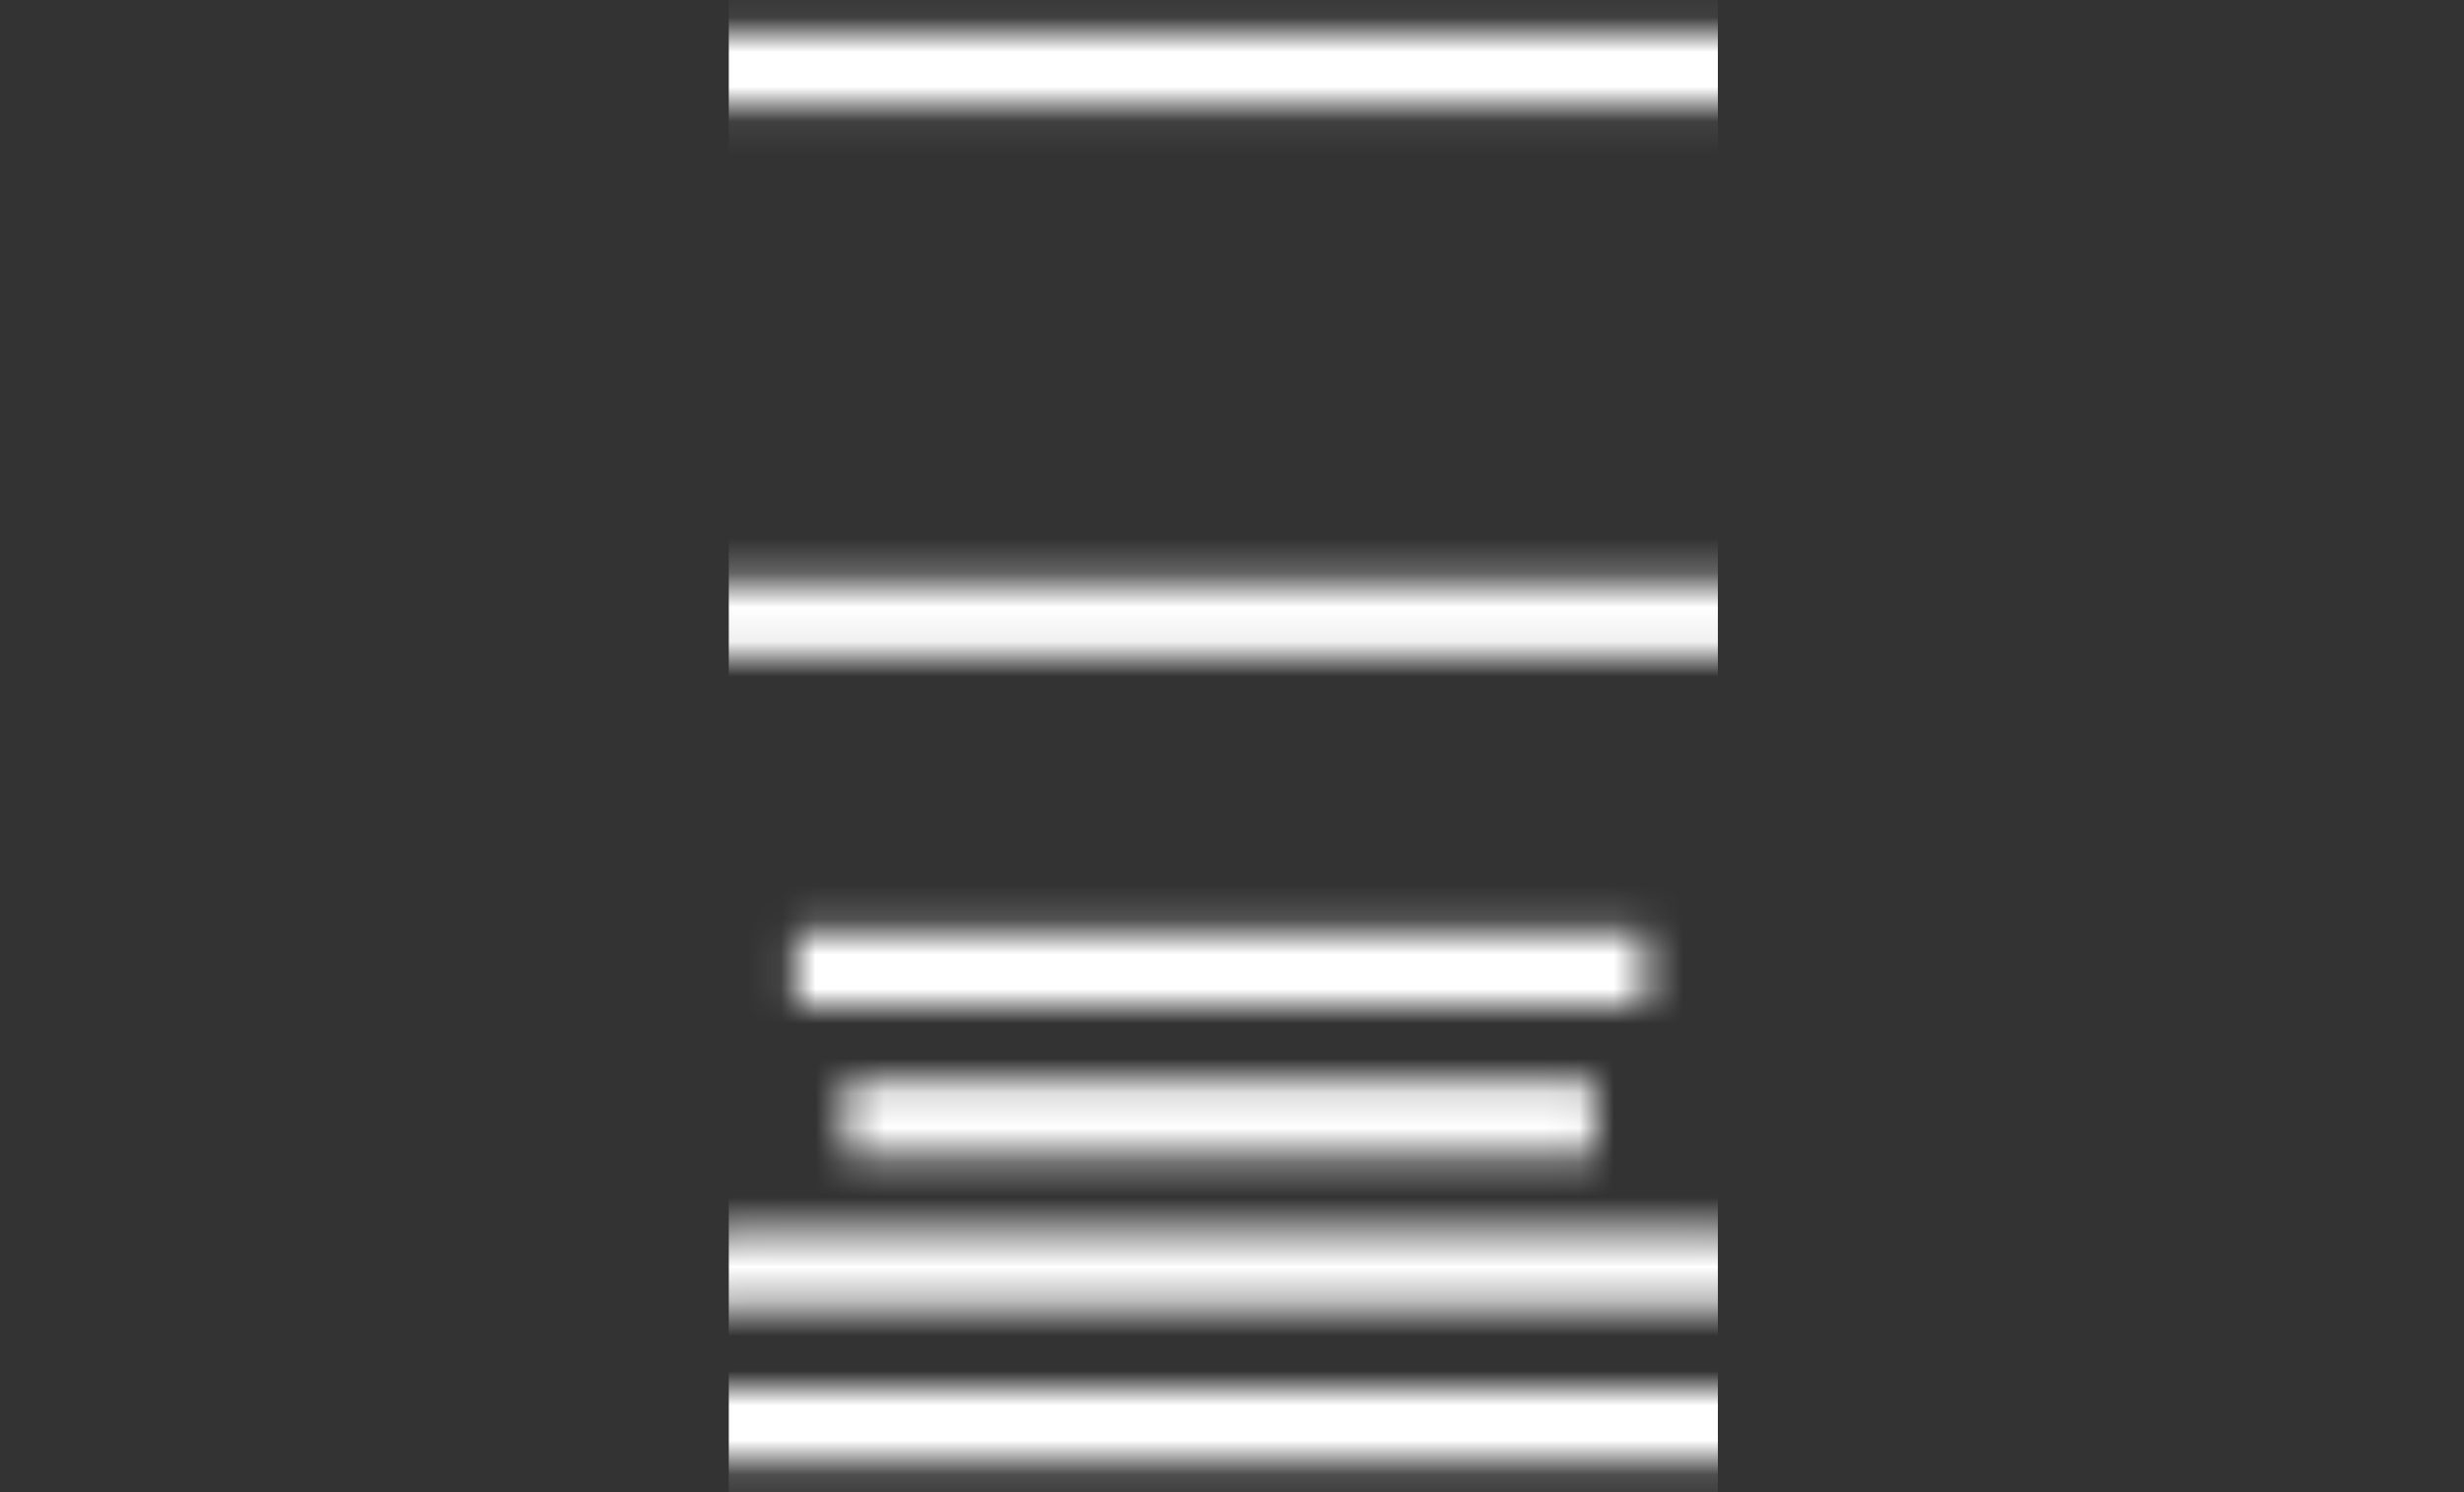 <svg width="71" height="43" viewBox="0 0 71 43" fill="none" xmlns="http://www.w3.org/2000/svg">
<rect x="0" y="0" width="71" height="43" fill="#333333" stroke="none"/>
<mask id="mask0_896_42661" style="mask-type:alpha" maskUnits="userSpaceOnUse" x="0" y="0" width="71" height="43">
<path d="M11.4 40.794L15.651 38.184C17.379 37.124 19.366 36.56 21.394 36.56H49.595C51.622 36.56 53.609 37.119 55.337 38.184L59.156 40.794" stroke="white" stroke-width="2.16" stroke-miterlimit="10"/>
<path d="M56.963 41.076H3.5M4.45 20.386V17.696L12.11 5.542C13.343 3.354 15.659 2 18.17 2H52.626C55.137 2 57.453 3.354 58.685 5.542L66.346 17.696V20.386M67.5 41.076H56.958" stroke="white" stroke-width="2.16" stroke-miterlimit="10"/>
<path d="M0.94 12.973L4.448 12.898V17.54" stroke="white" stroke-width="2.16" stroke-miterlimit="10"/>
<path d="M66.352 17.368V12.8L70.021 12.8" stroke="white" stroke-width="2.16" stroke-miterlimit="10"/>
<path d="M3.371 17.843L67.201 17.843" stroke="white" stroke-width="2.16" stroke-miterlimit="10"/>
<path fill-rule="evenodd" clip-rule="evenodd" d="M17.589 32.619L15.625 27.184H17.859L19.797 32.619H17.589Z" fill="white"/>
<path fill-rule="evenodd" clip-rule="evenodd" d="M52.769 32.619L54.733 27.184H52.499L50.562 32.619H52.769Z" fill="white"/>
<path d="M22.921 27.92H47.401" stroke="white" stroke-width="2.16" stroke-miterlimit="10"/>
<path d="M24.36 32.24H45.96" stroke="white" stroke-width="2.16" stroke-miterlimit="10"/>
</mask>
<g mask="url(#mask0_896_42661)">
<path d="M21 -22H49.5V73H21V-22Z" fill="white"/>
</g>
</svg>
